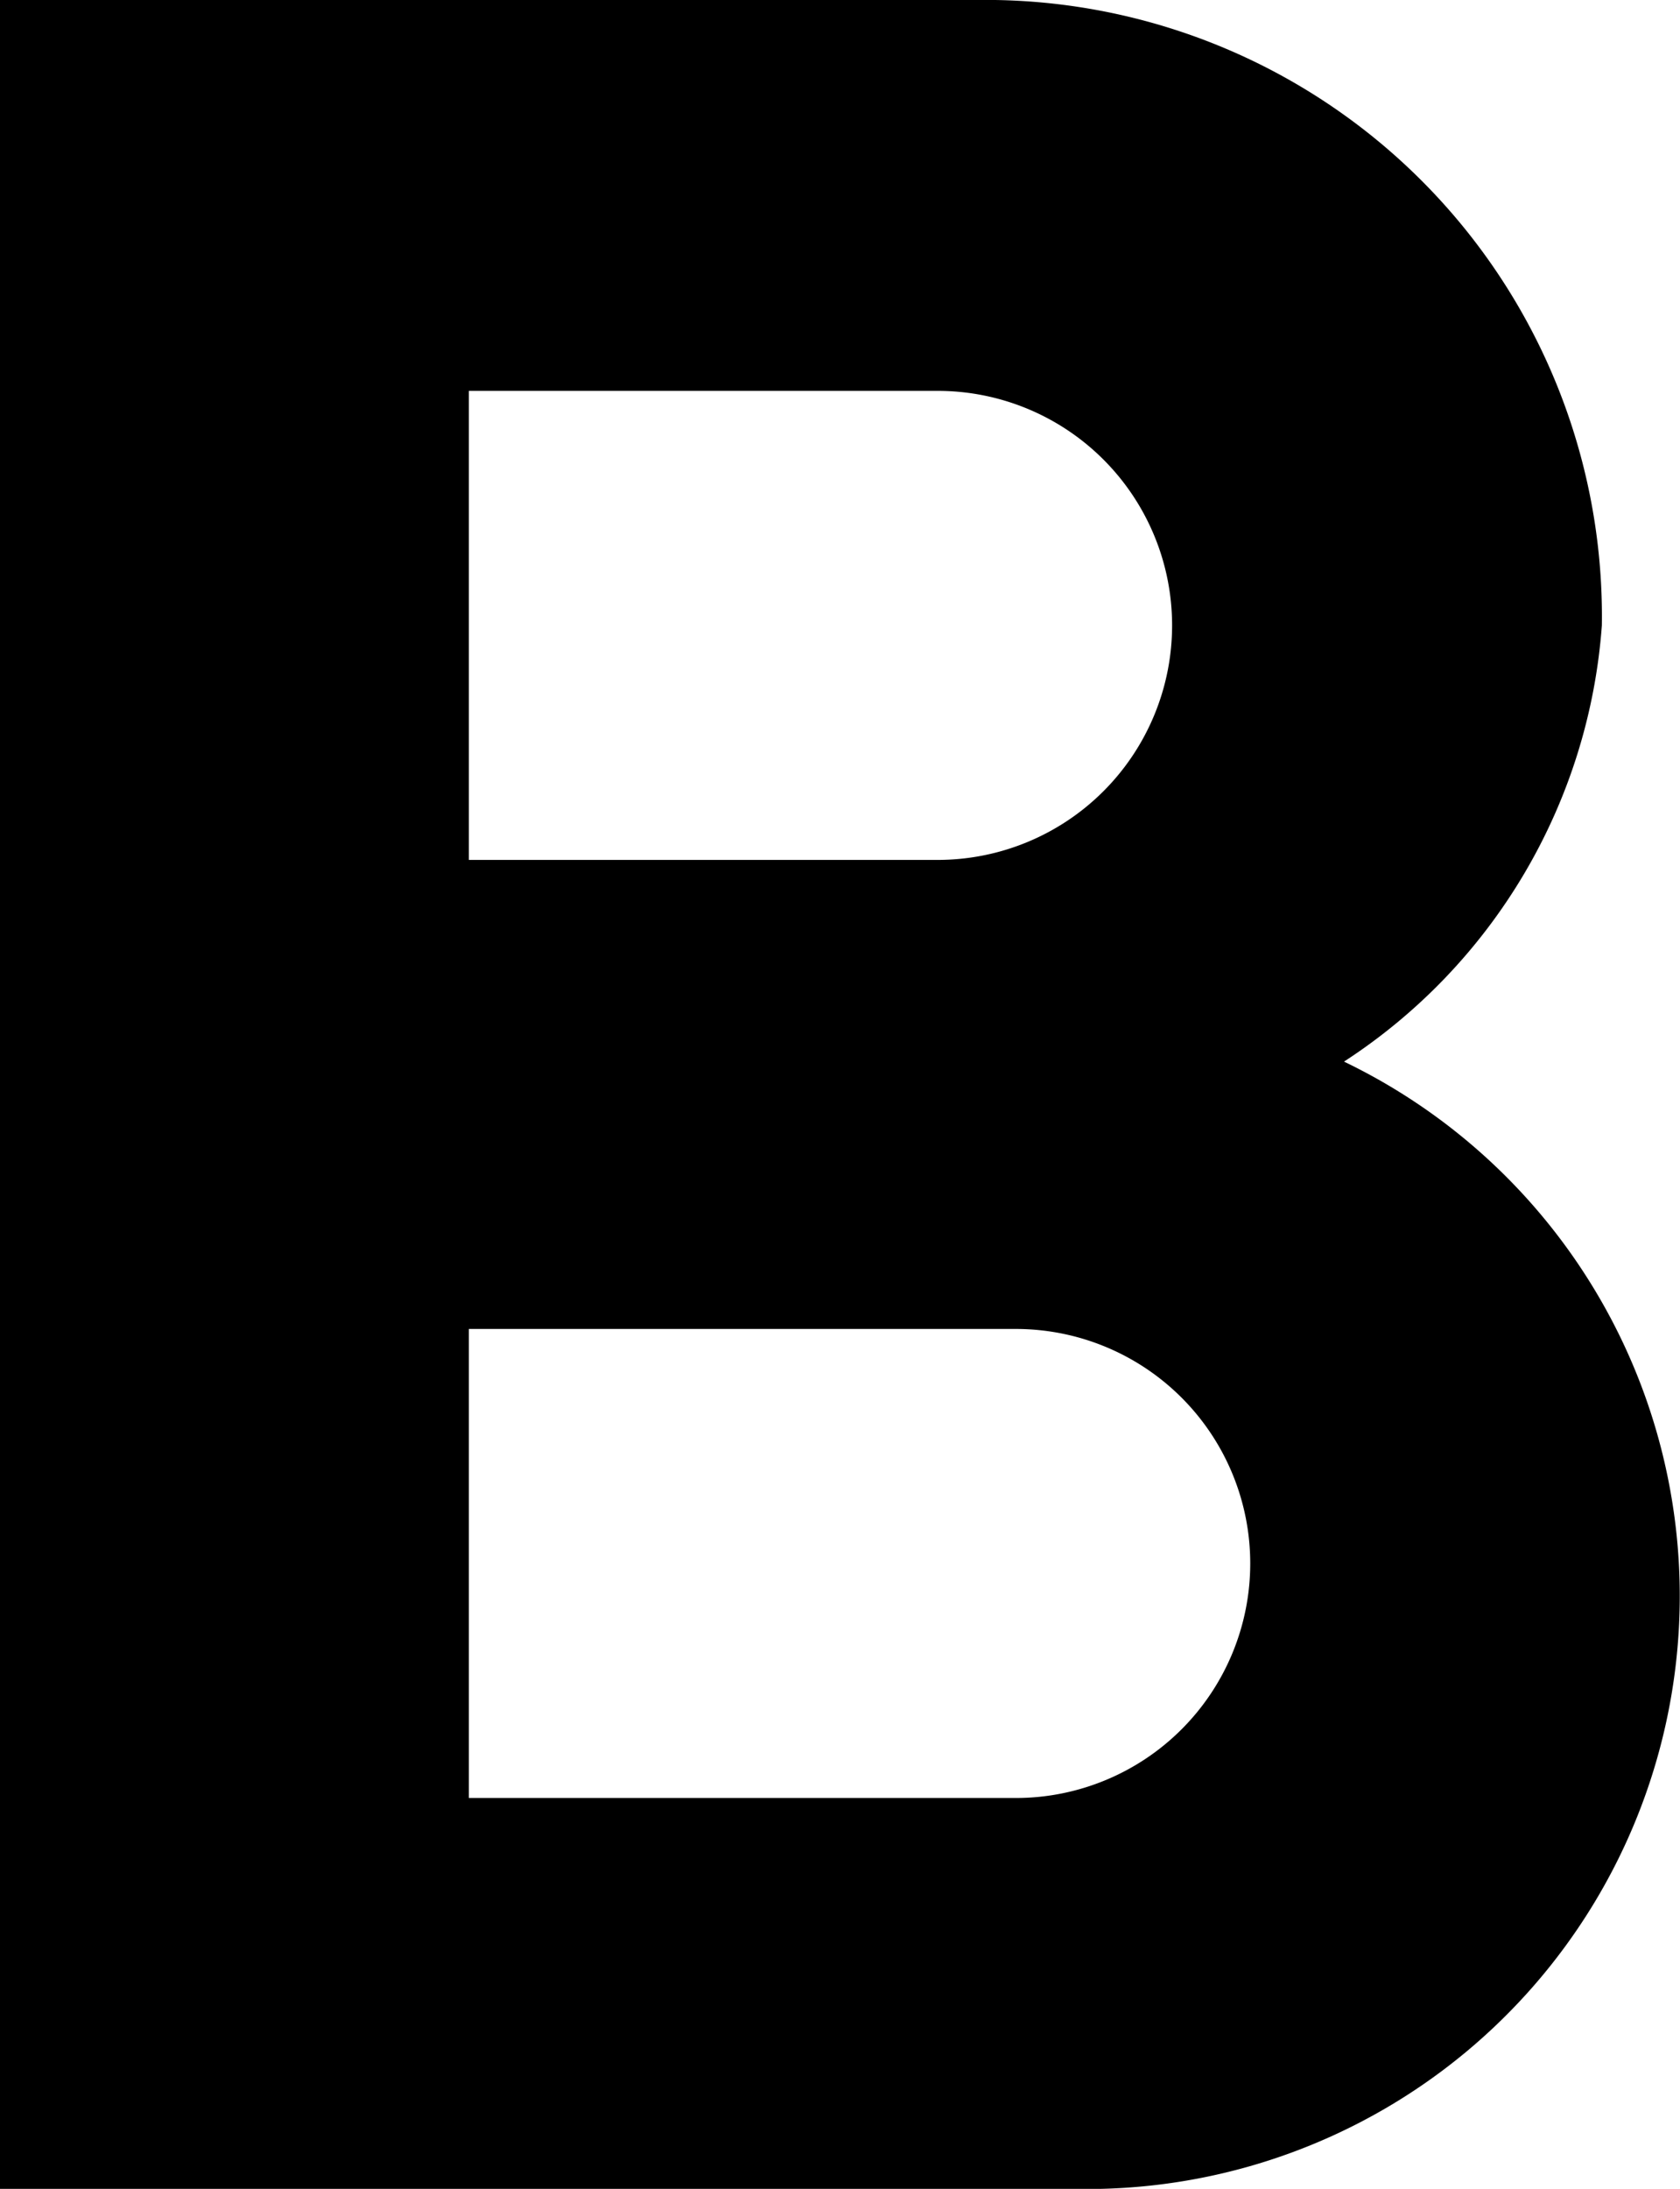 <svg xmlns="http://www.w3.org/2000/svg" width="10.75" height="14" viewBox="0 0 10.75 14">
  <path id="bold-icon" d="M10.25,4a3.943,3.943,0,0,0-4-4H0V14H7.04A3.793,3.793,0,0,0,8.6,6.79,3.641,3.641,0,0,0,10.25,4ZM3,2.5H6a1.5,1.5,0,0,1,0,3H3Zm3.5,9H3v-3H6.5a1.5,1.5,0,0,1,0,3Z"/>
</svg>
